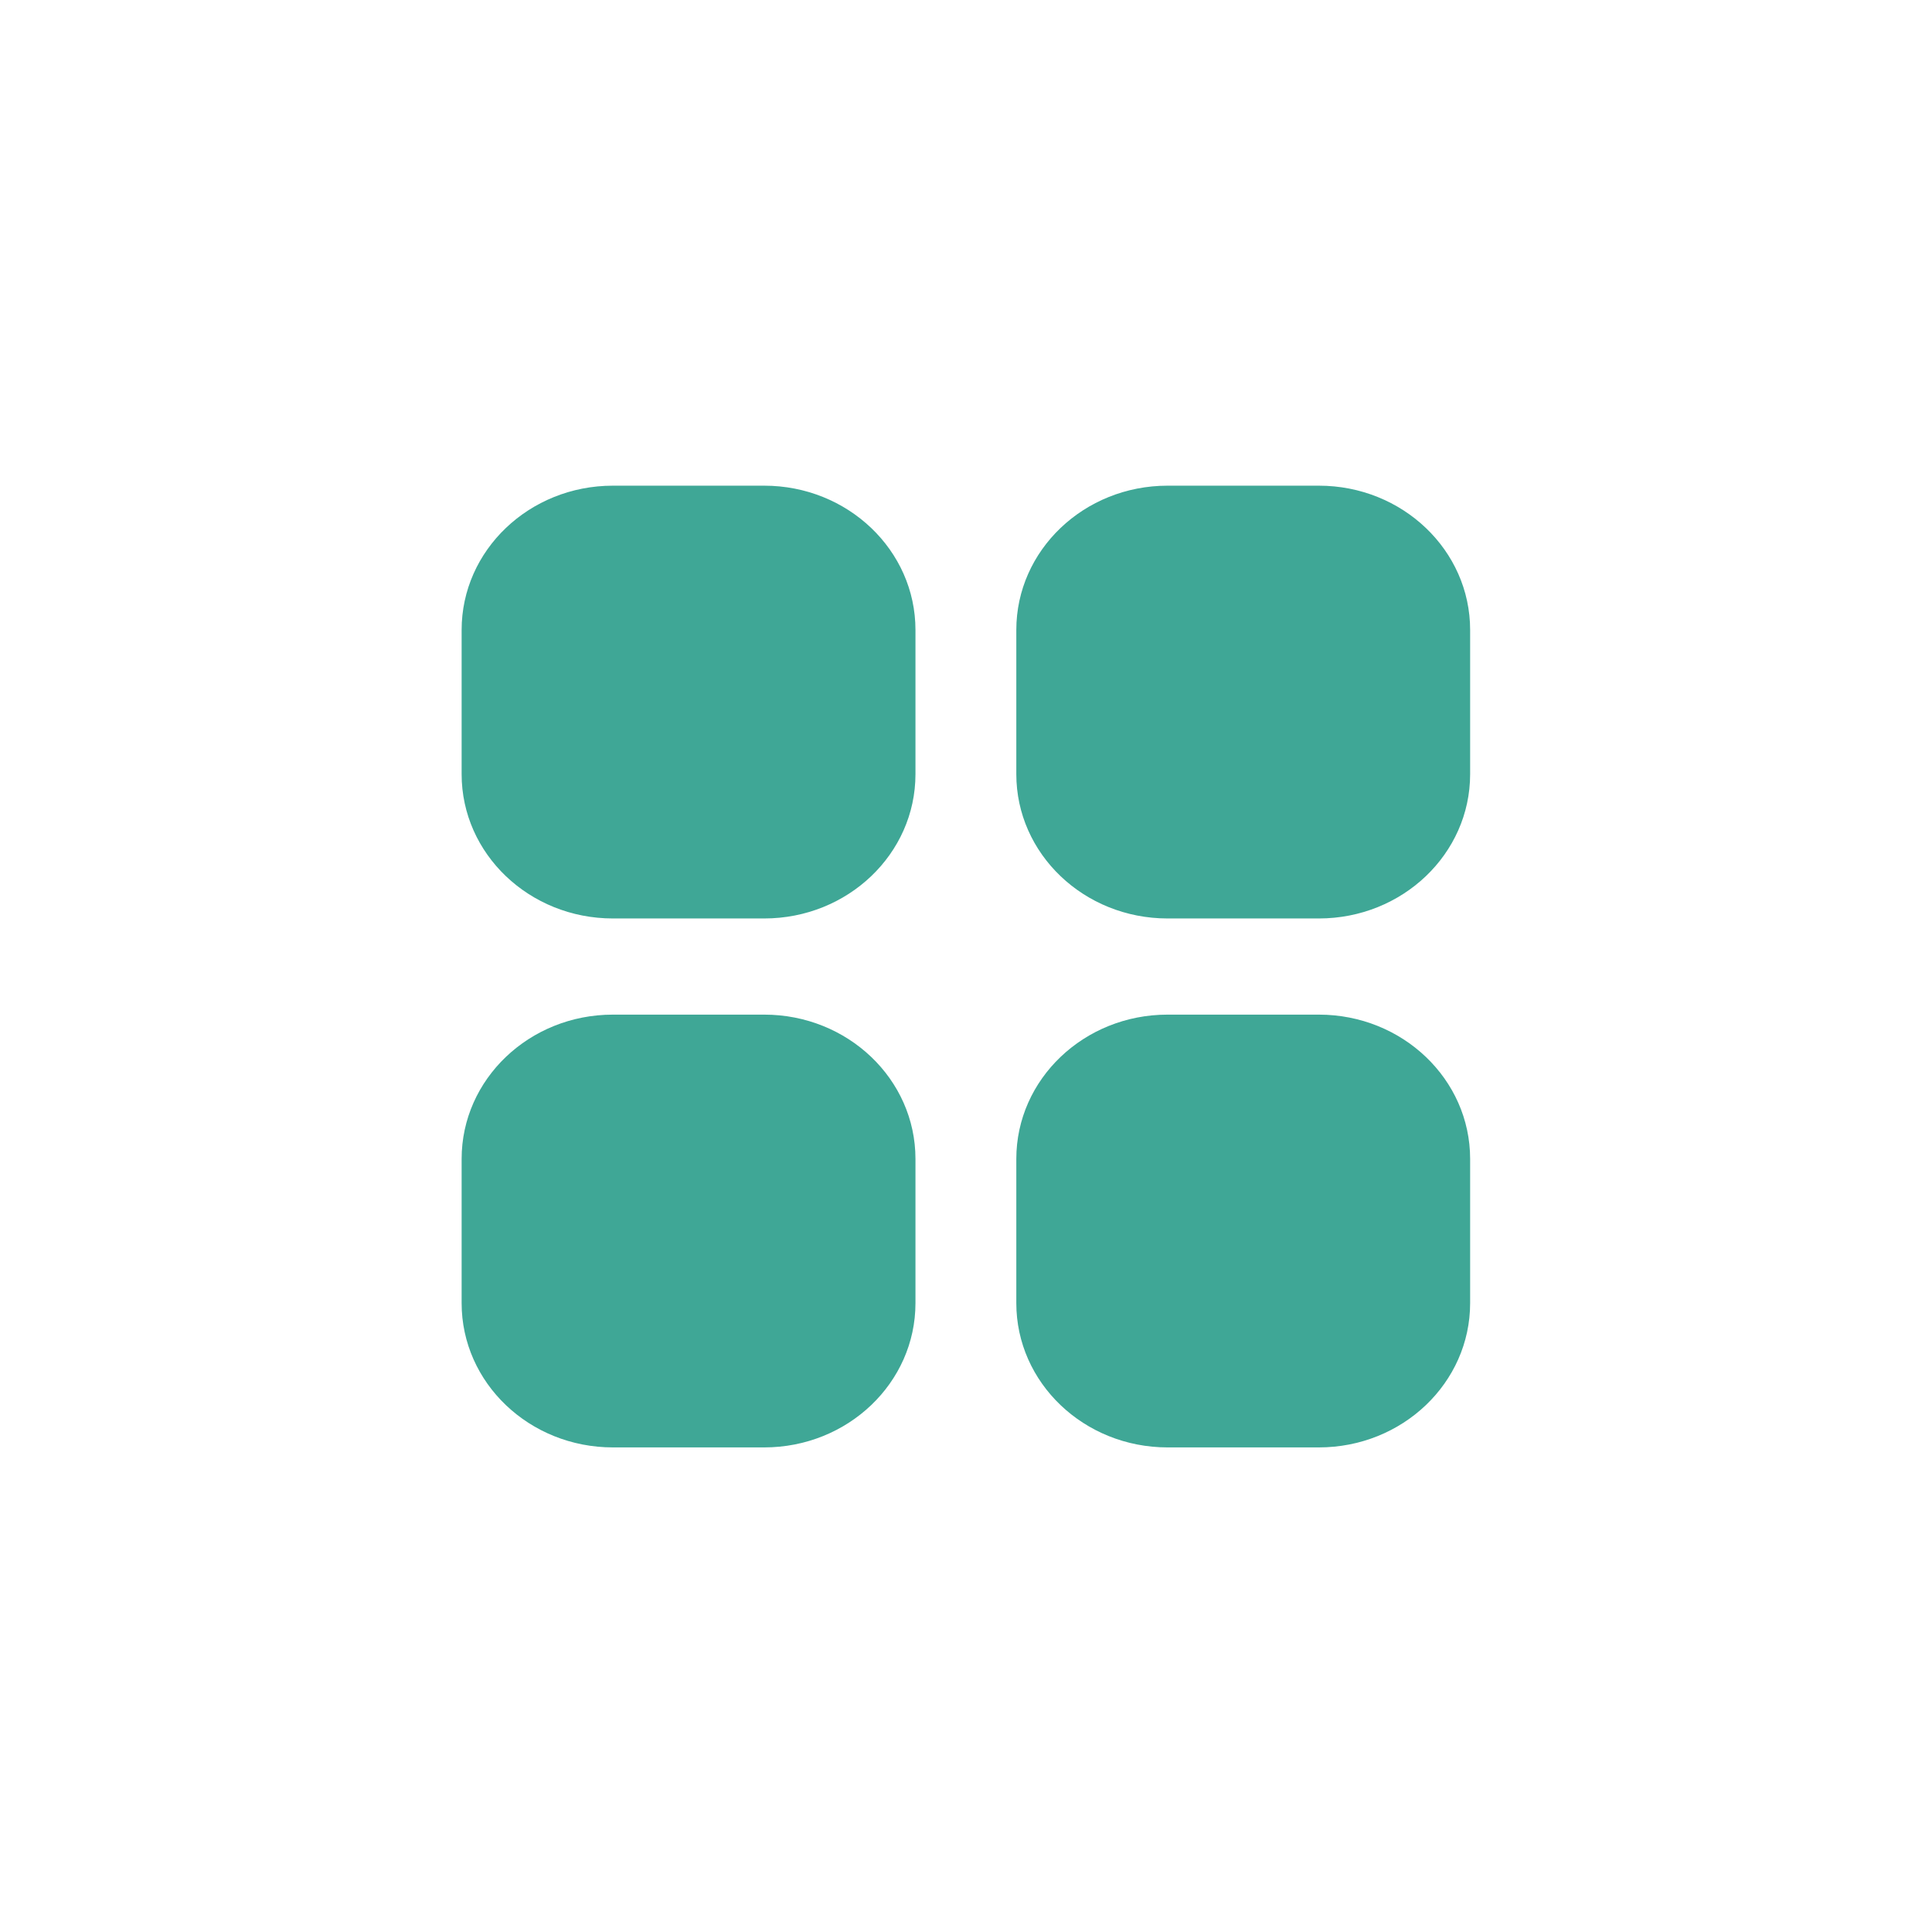 <svg xmlns="http://www.w3.org/2000/svg" xmlns:xlink="http://www.w3.org/1999/xlink" width="500" zoomAndPan="magnify" viewBox="0 0 375 375" height="500" preserveAspectRatio="xMidYMid meet" version="1.0"><defs><clipPath id="1553cc4443"><path d="M 89.602 94.23 L 285.352 94.23 L 285.352 280.98 L 89.602 280.98 Z M 89.602 94.23 " clip-rule="nonzero"/></clipPath></defs><rect x="-37.5" width="450" fill="#ffffff" y="-37.5" height="450" fill-opacity="1"/><rect x="-37.5" width="450" fill="#ffffff" y="-37.5" height="450" fill-opacity="1"/><g clip-path="url(#1553cc4443)"><path fill="#3fa796" d="M 255.988 196.938 L 226.629 196.938 C 210.41 196.938 197.266 209.473 197.266 224.941 L 197.266 252.941 C 197.266 268.406 210.41 280.941 226.629 280.941 L 255.988 280.941 C 272.207 280.941 285.352 268.406 285.352 252.941 L 285.352 224.941 C 285.352 209.473 272.207 196.938 255.988 196.938 M 148.328 196.938 L 118.965 196.938 C 102.746 196.938 89.602 209.473 89.602 224.941 L 89.602 252.941 C 89.602 268.406 102.746 280.941 118.965 280.941 L 148.328 280.941 C 164.547 280.941 177.691 268.406 177.691 252.941 L 177.691 224.941 C 177.691 209.473 164.547 196.938 148.328 196.938 M 255.988 94.27 L 226.629 94.27 C 210.41 94.27 197.266 106.805 197.266 122.27 L 197.266 150.27 C 197.266 165.738 210.41 178.273 226.629 178.273 L 255.988 178.273 C 272.207 178.273 285.352 165.738 285.352 150.27 L 285.352 122.27 C 285.352 106.805 272.207 94.27 255.988 94.27 M 177.691 122.27 L 177.691 150.27 C 177.691 165.738 164.547 178.273 148.328 178.273 L 118.965 178.273 C 102.746 178.273 89.602 165.738 89.602 150.27 L 89.602 122.27 C 89.602 106.805 102.746 94.27 118.965 94.27 L 148.328 94.27 C 164.547 94.27 177.691 106.805 177.691 122.27 " fill-opacity="1" fill-rule="evenodd"/></g></svg>